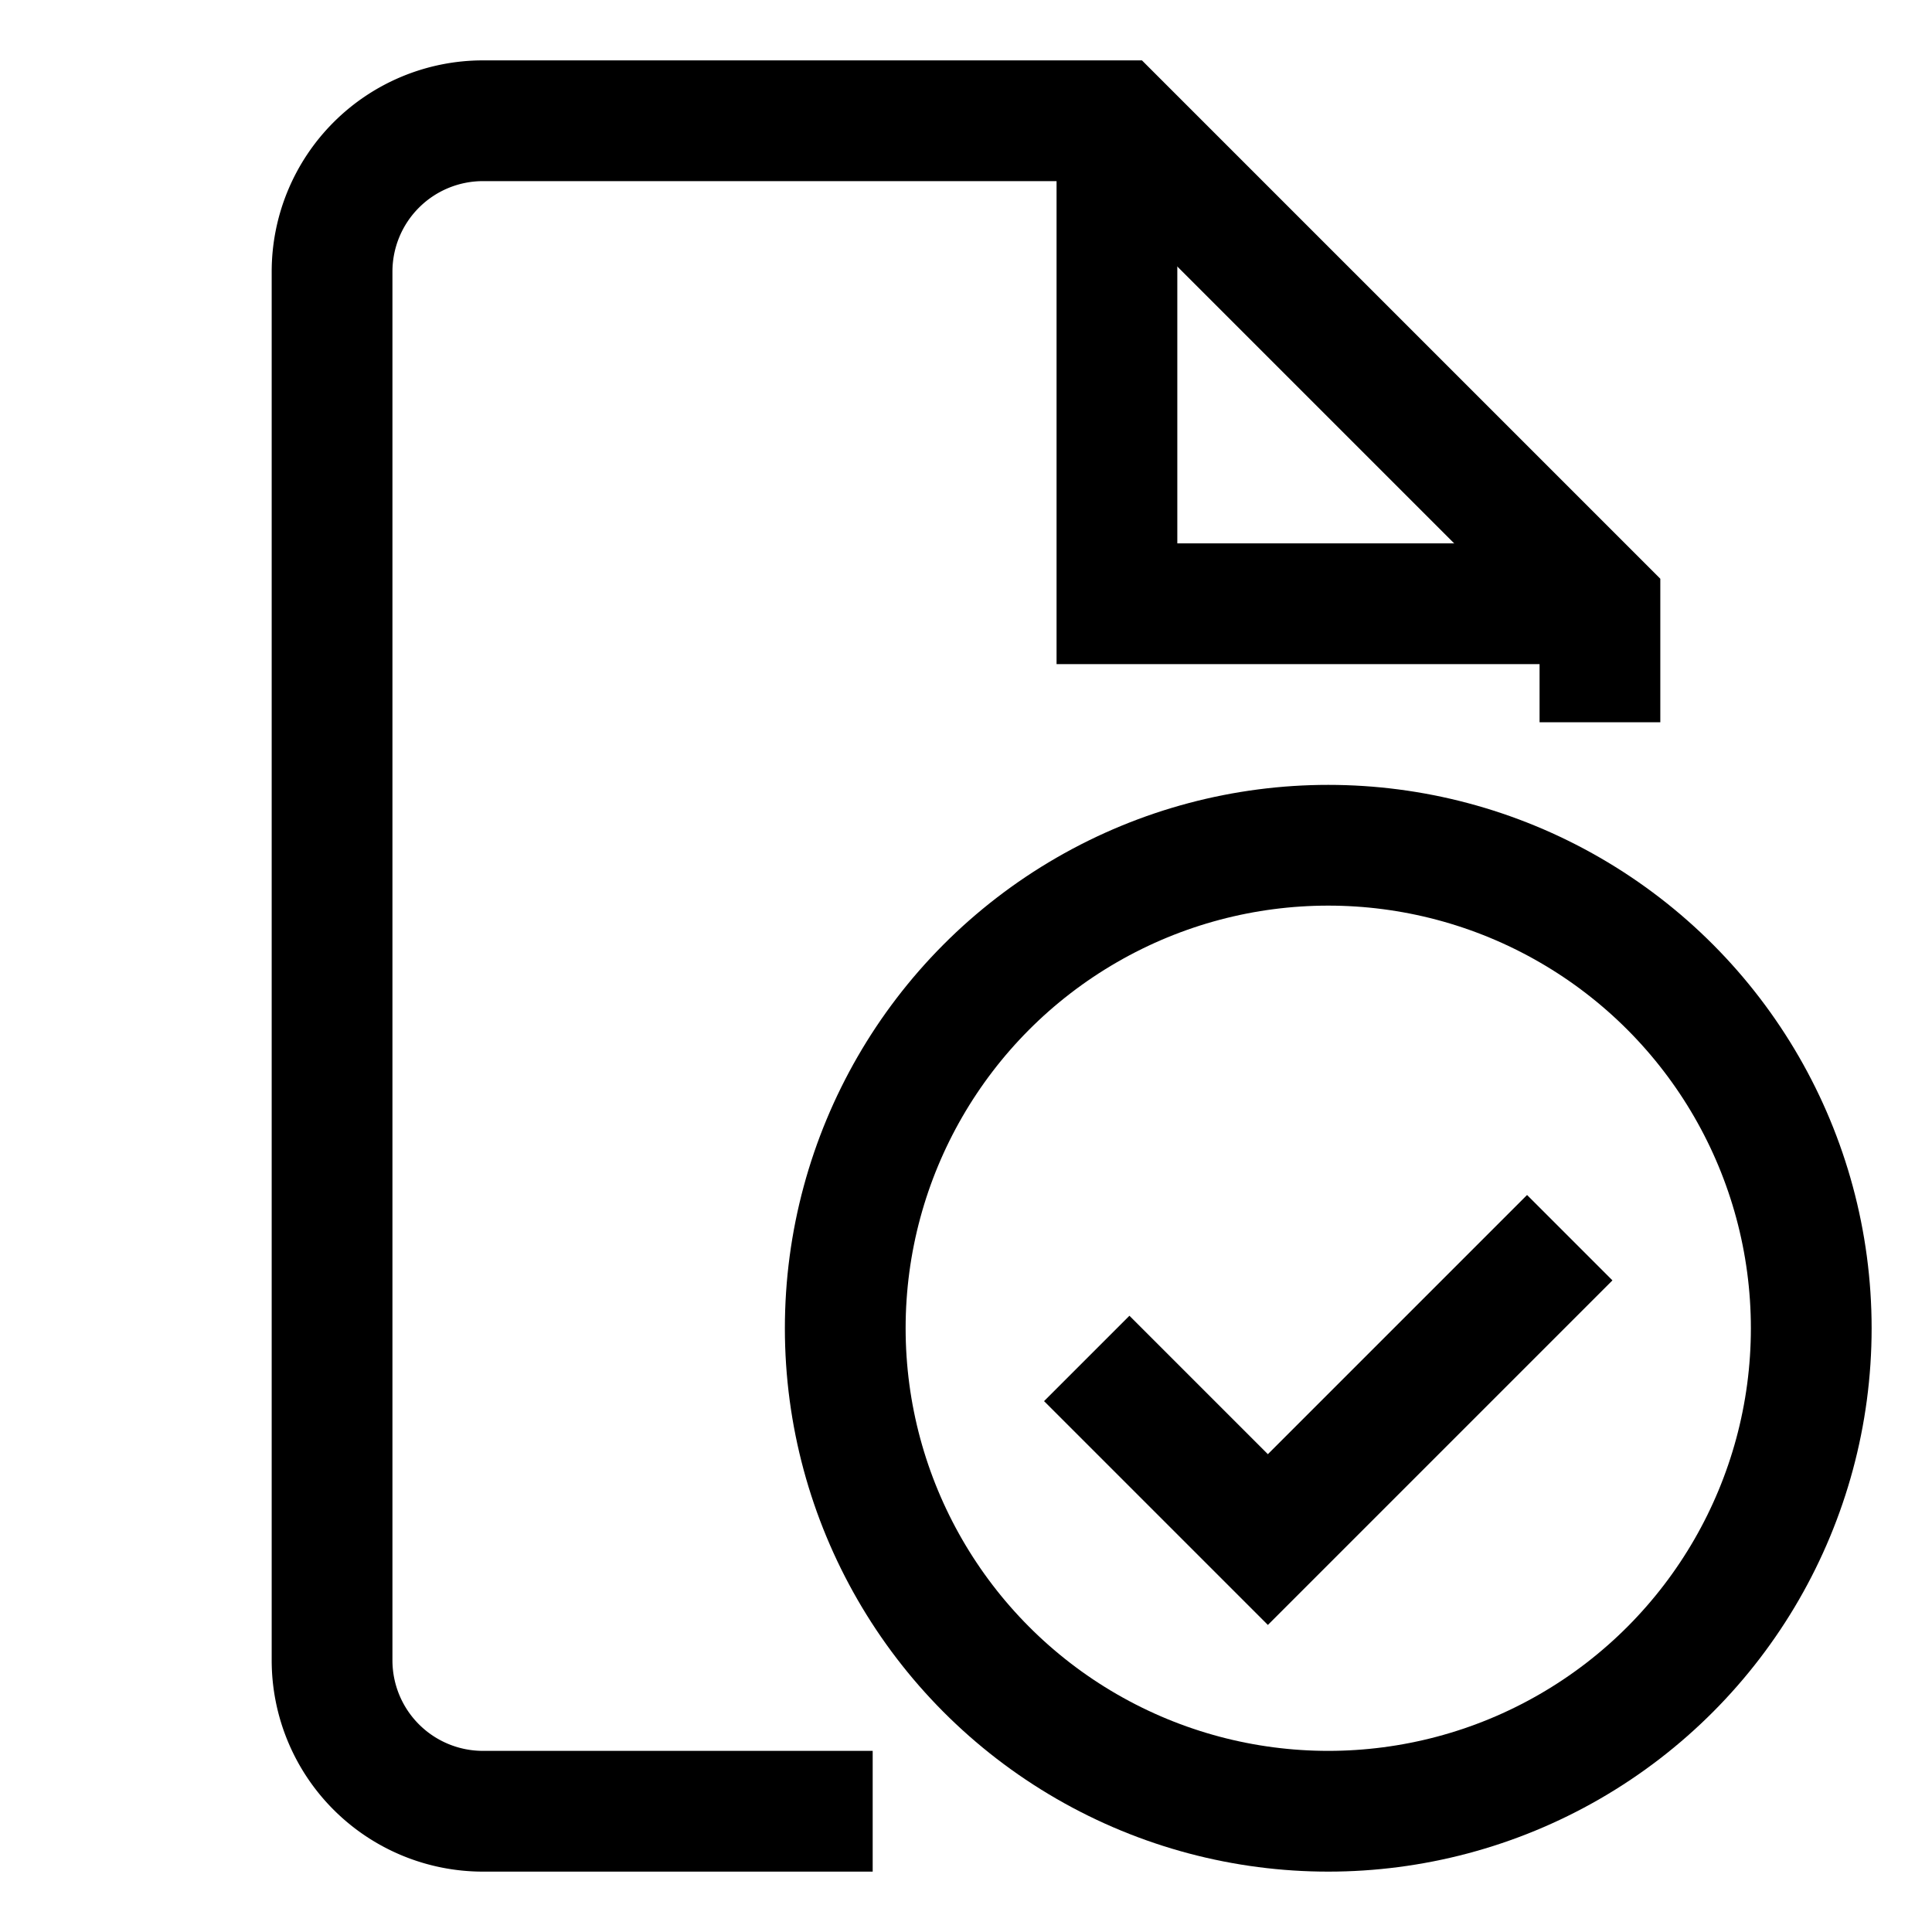 <svg xmlns="http://www.w3.org/2000/svg" width="512" height="512" viewBox="0 0 512 512">
  <title>file-ok</title>
  <circle cx="352" cy="352" r="128" fill="none" stroke="#000" stroke-linecap="butt" stroke-linejoin="miter" stroke-width="32"/>
  <polyline points="296 32 296 160 424 160" fill="none" stroke="#000" stroke-linecap="butt" stroke-linejoin="miter" stroke-width="32"/>
  <path d="M231.27,480H128a40,40,0,0,1-40-40V72a40,40,0,0,1,40-40H296L424,160v31.41" fill="none" stroke="#000" stroke-linecap="butt" stroke-linejoin="miter" stroke-width="32"/>
  <polyline points="288 360 336 408 416 328" fill="none" stroke="#000" stroke-linecap="butt" stroke-linejoin="miter" stroke-width="32"/>
</svg>
